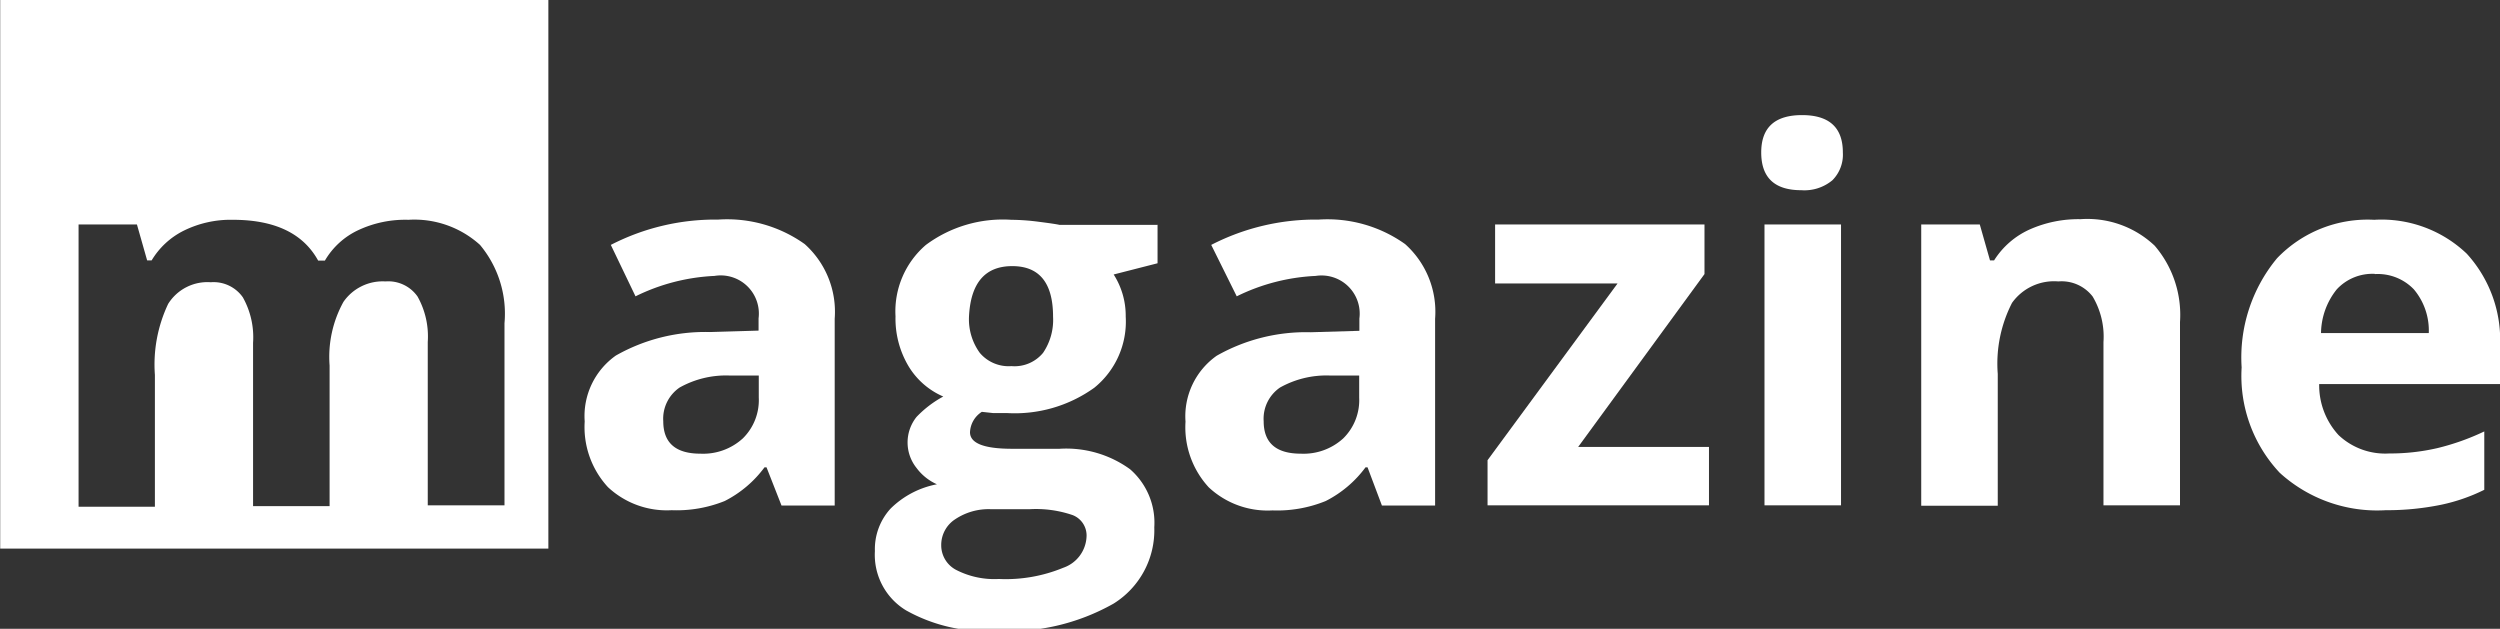 <svg id="Layer_1" data-name="Layer 1" xmlns="http://www.w3.org/2000/svg" viewBox="0 0 122.5 30.81"><rect x="0" y="0" width="122.5" height="30.81" fill="#333333" stroke="none"/><defs><style>.cls-1{fill:#fff;}</style></defs><title>logo</title><path class="cls-1" d="M38.28,24.76L37.55,22.9h-0.1a5.54,5.54,0,0,1-1.95,1.65A6.3,6.3,0,0,1,32.9,25a4.22,4.22,0,0,1-3.12-1.13,4.34,4.34,0,0,1-1.14-3.22,3.63,3.63,0,0,1,1.53-3.23,8.87,8.87,0,0,1,4.61-1.15l2.38-.07v-0.6A1.87,1.87,0,0,0,35,13.52a9.74,9.74,0,0,0-3.87,1L29.92,12a11.17,11.17,0,0,1,5.26-1.24,6.55,6.55,0,0,1,4.24,1.2,4.45,4.45,0,0,1,1.47,3.66v9.15H38.28ZM37.17,18.4l-1.45,0a4.65,4.65,0,0,0-2.43.59,1.85,1.85,0,0,0-.8,1.65q0,1.59,1.82,1.59a2.88,2.88,0,0,0,2.08-.75,2.63,2.63,0,0,0,.78-2V18.4Z" transform="translate(0.01 0)"/><path class="cls-1" d="M56.71,11v1.9l-2.15.55a3.75,3.75,0,0,1,.59,2.06A4.17,4.17,0,0,1,53.61,19a6.68,6.68,0,0,1-4.28,1.24l-0.68,0-0.55-.06a1.25,1.25,0,0,0-.58,1q0,0.81,2.06.81h2.33a5.33,5.33,0,0,1,3.45,1,3.47,3.47,0,0,1,1.19,2.85,4.23,4.23,0,0,1-2,3.74,10.46,10.46,0,0,1-5.77,1.33,8,8,0,0,1-4.39-1A3.18,3.18,0,0,1,42.86,27a2.94,2.94,0,0,1,.77-2.08,4.39,4.39,0,0,1,2.27-1.19,2.51,2.51,0,0,1-1-.8,2,2,0,0,1,0-2.5,5.27,5.27,0,0,1,1.31-1,3.69,3.69,0,0,1-1.71-1.5,4.56,4.56,0,0,1-.63-2.43A4.29,4.29,0,0,1,45.36,12a6.32,6.32,0,0,1,4.18-1.23,10.76,10.76,0,0,1,1.37.1q0.79,0.1,1,.15h4.79ZM46.11,26.71a1.36,1.36,0,0,0,.74,1.22,4.09,4.09,0,0,0,2.08.44,7.38,7.38,0,0,0,3.16-.55,1.69,1.69,0,0,0,1.14-1.51,1.07,1.07,0,0,0-.68-1.07,5.54,5.54,0,0,0-2.09-.29H48.53a2.94,2.94,0,0,0-1.73.49A1.5,1.5,0,0,0,46.11,26.71Zm1.36-11.18A2.8,2.8,0,0,0,48,17.29a1.85,1.85,0,0,0,1.55.65,1.81,1.81,0,0,0,1.55-.65,2.87,2.87,0,0,0,.49-1.77q0-2.48-2-2.48T47.47,15.52Z" transform="translate(0.01 0)"/><path class="cls-1" d="M67.7,24.76L67,22.9h-0.1a5.54,5.54,0,0,1-1.95,1.65,6.31,6.31,0,0,1-2.61.46,4.22,4.22,0,0,1-3.12-1.13,4.34,4.34,0,0,1-1.14-3.22,3.63,3.63,0,0,1,1.53-3.23,8.87,8.87,0,0,1,4.61-1.15l2.38-.07v-0.6a1.87,1.87,0,0,0-2.14-2.09,9.74,9.74,0,0,0-3.87,1L59.34,12a11.16,11.16,0,0,1,5.26-1.24,6.56,6.56,0,0,1,4.24,1.2,4.45,4.45,0,0,1,1.47,3.66v9.15H67.7ZM66.59,18.4l-1.45,0a4.65,4.65,0,0,0-2.43.59,1.85,1.85,0,0,0-.8,1.65q0,1.59,1.82,1.59a2.88,2.88,0,0,0,2.08-.75,2.63,2.63,0,0,0,.78-2V18.4Z" transform="translate(0.01 0)"/><path class="cls-1" d="M83.73,24.76H72.88V22.55l6.37-8.66h-6V11H83.51v2.43L77.32,21.9h6.41v2.86Z" transform="translate(0.01 0)"/><path class="cls-1" d="M86.29,7.47q0-1.83,2-1.83t2,1.83a1.78,1.78,0,0,1-.51,1.36,2.14,2.14,0,0,1-1.53.49Q86.29,9.32,86.29,7.47ZM90.2,24.76H86.45V11H90.2V24.76Z" transform="translate(0.01 0)"/><path class="cls-1" d="M106.81,24.76h-3.75v-8a3.85,3.85,0,0,0-.53-2.23,1.92,1.92,0,0,0-1.68-.74,2.53,2.53,0,0,0-2.27,1.05,6.52,6.52,0,0,0-.7,3.48v6.46H94.13V11H97l0.5,1.76H97.7a4,4,0,0,1,1.73-1.51,5.88,5.88,0,0,1,2.5-.51,4.8,4.8,0,0,1,3.64,1.3,5.2,5.2,0,0,1,1.24,3.74v9Z" transform="translate(0.01 0)"/><path class="cls-1" d="M116.89,25a7.09,7.09,0,0,1-5.19-1.83A6.93,6.93,0,0,1,109.83,18a7.62,7.62,0,0,1,1.73-5.34,6.15,6.15,0,0,1,4.77-1.89,6.05,6.05,0,0,1,4.53,1.66A6.27,6.27,0,0,1,122.49,17v1.82h-8.86a3.61,3.61,0,0,0,.95,2.5,3.33,3.33,0,0,0,2.48.9,10.31,10.31,0,0,0,2.35-.26,11.75,11.75,0,0,0,2.31-.82V24a8.82,8.82,0,0,1-2.1.73A13.22,13.22,0,0,1,116.89,25Zm-0.53-11.58a2.38,2.38,0,0,0-1.87.76,3.49,3.49,0,0,0-.77,2.14H119a3.13,3.13,0,0,0-.73-2.14A2.45,2.45,0,0,0,116.36,13.43Z" transform="translate(0.01 0)"/><path class="cls-1" d="M0,0V26.88H26.86V0H0ZM24.71,24.76H20.95v-8a4,4,0,0,0-.5-2.23,1.75,1.75,0,0,0-1.57-.74,2.34,2.34,0,0,0-2.06,1,5.58,5.58,0,0,0-.68,3.12v6.89H12.39v-8a4,4,0,0,0-.5-2.23,1.75,1.75,0,0,0-1.57-.74,2.27,2.27,0,0,0-2.09,1.06,6.93,6.93,0,0,0-.65,3.48v6.46H3.84V11H6.7l0.5,1.76H7.42A3.81,3.81,0,0,1,9,11.3a5.19,5.19,0,0,1,2.4-.53q3.08,0,4.18,2h0.33a3.71,3.71,0,0,1,1.63-1.49A5.43,5.43,0,0,1,20,10.77,4.79,4.79,0,0,1,23.51,12a5.26,5.26,0,0,1,1.2,3.84v9Z" transform="translate(0.01 0)"/></svg>